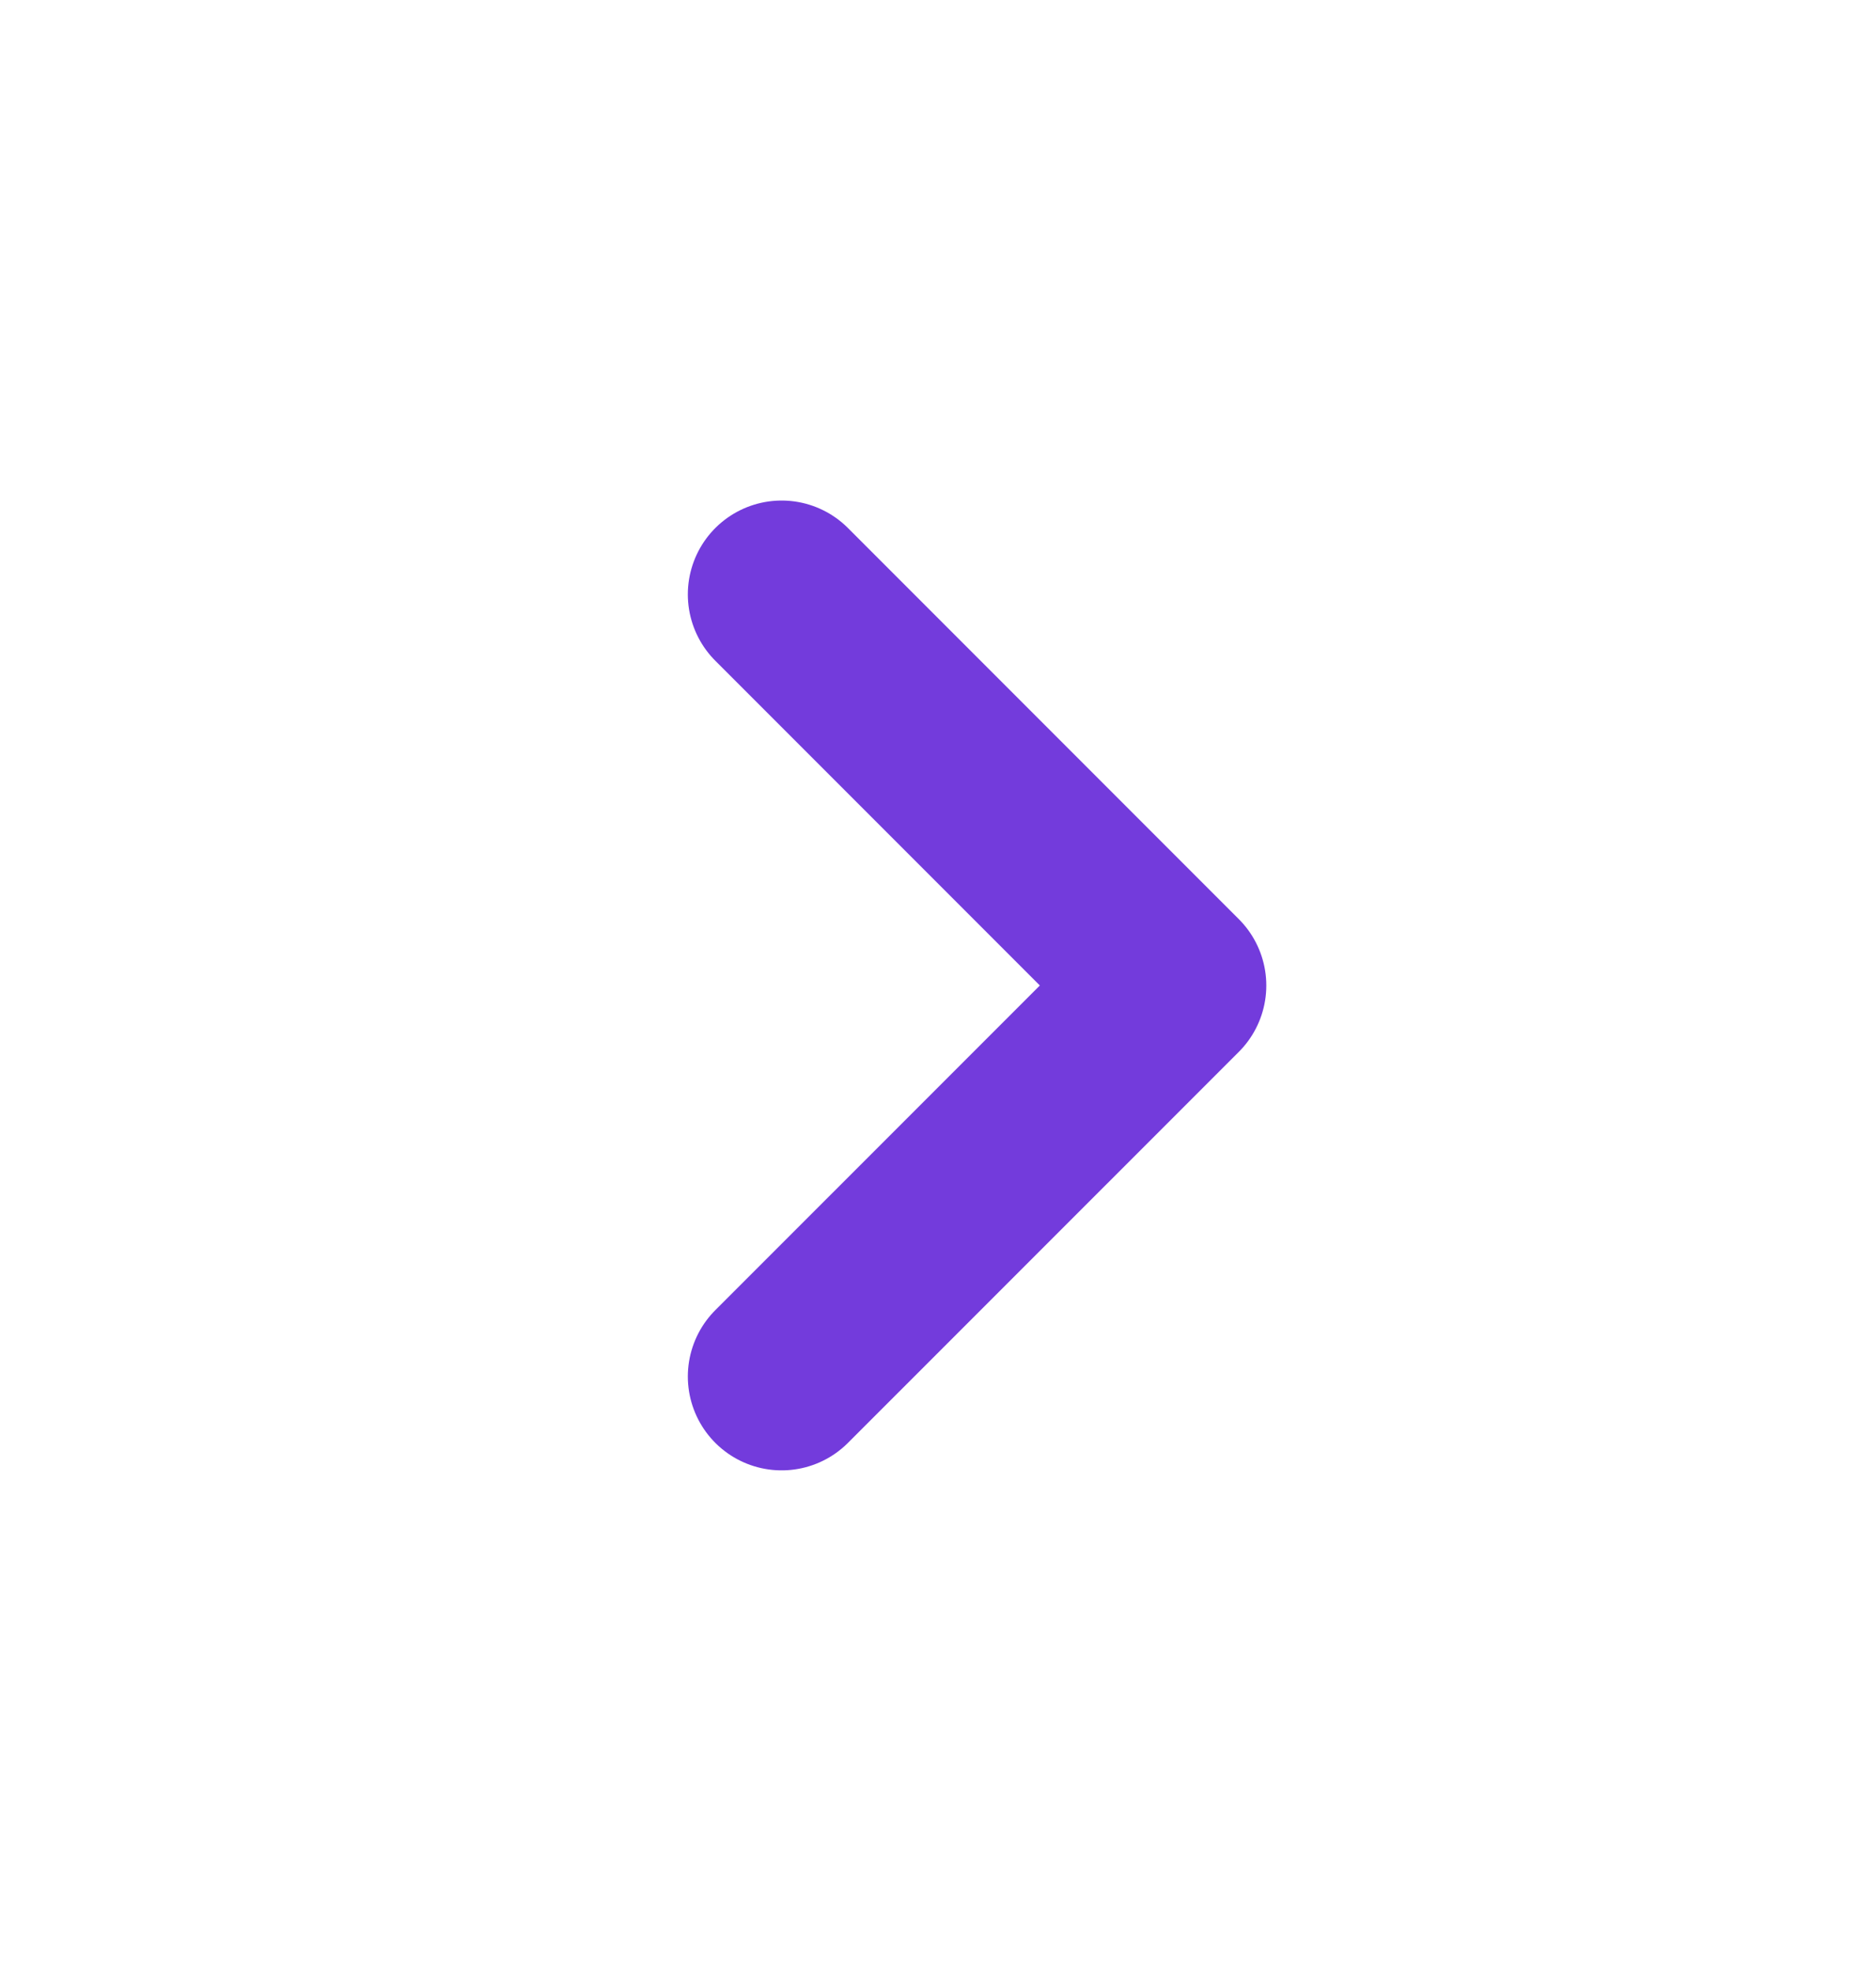 <svg width="20" height="21" viewBox="0 0 20 21" fill="none" xmlns="http://www.w3.org/2000/svg">
<path d="M8.333 6.333L12.5 10.5L8.333 14.666" stroke="#733BDC" stroke-width="2" stroke-linecap="round" stroke-linejoin="round"/>
</svg>
